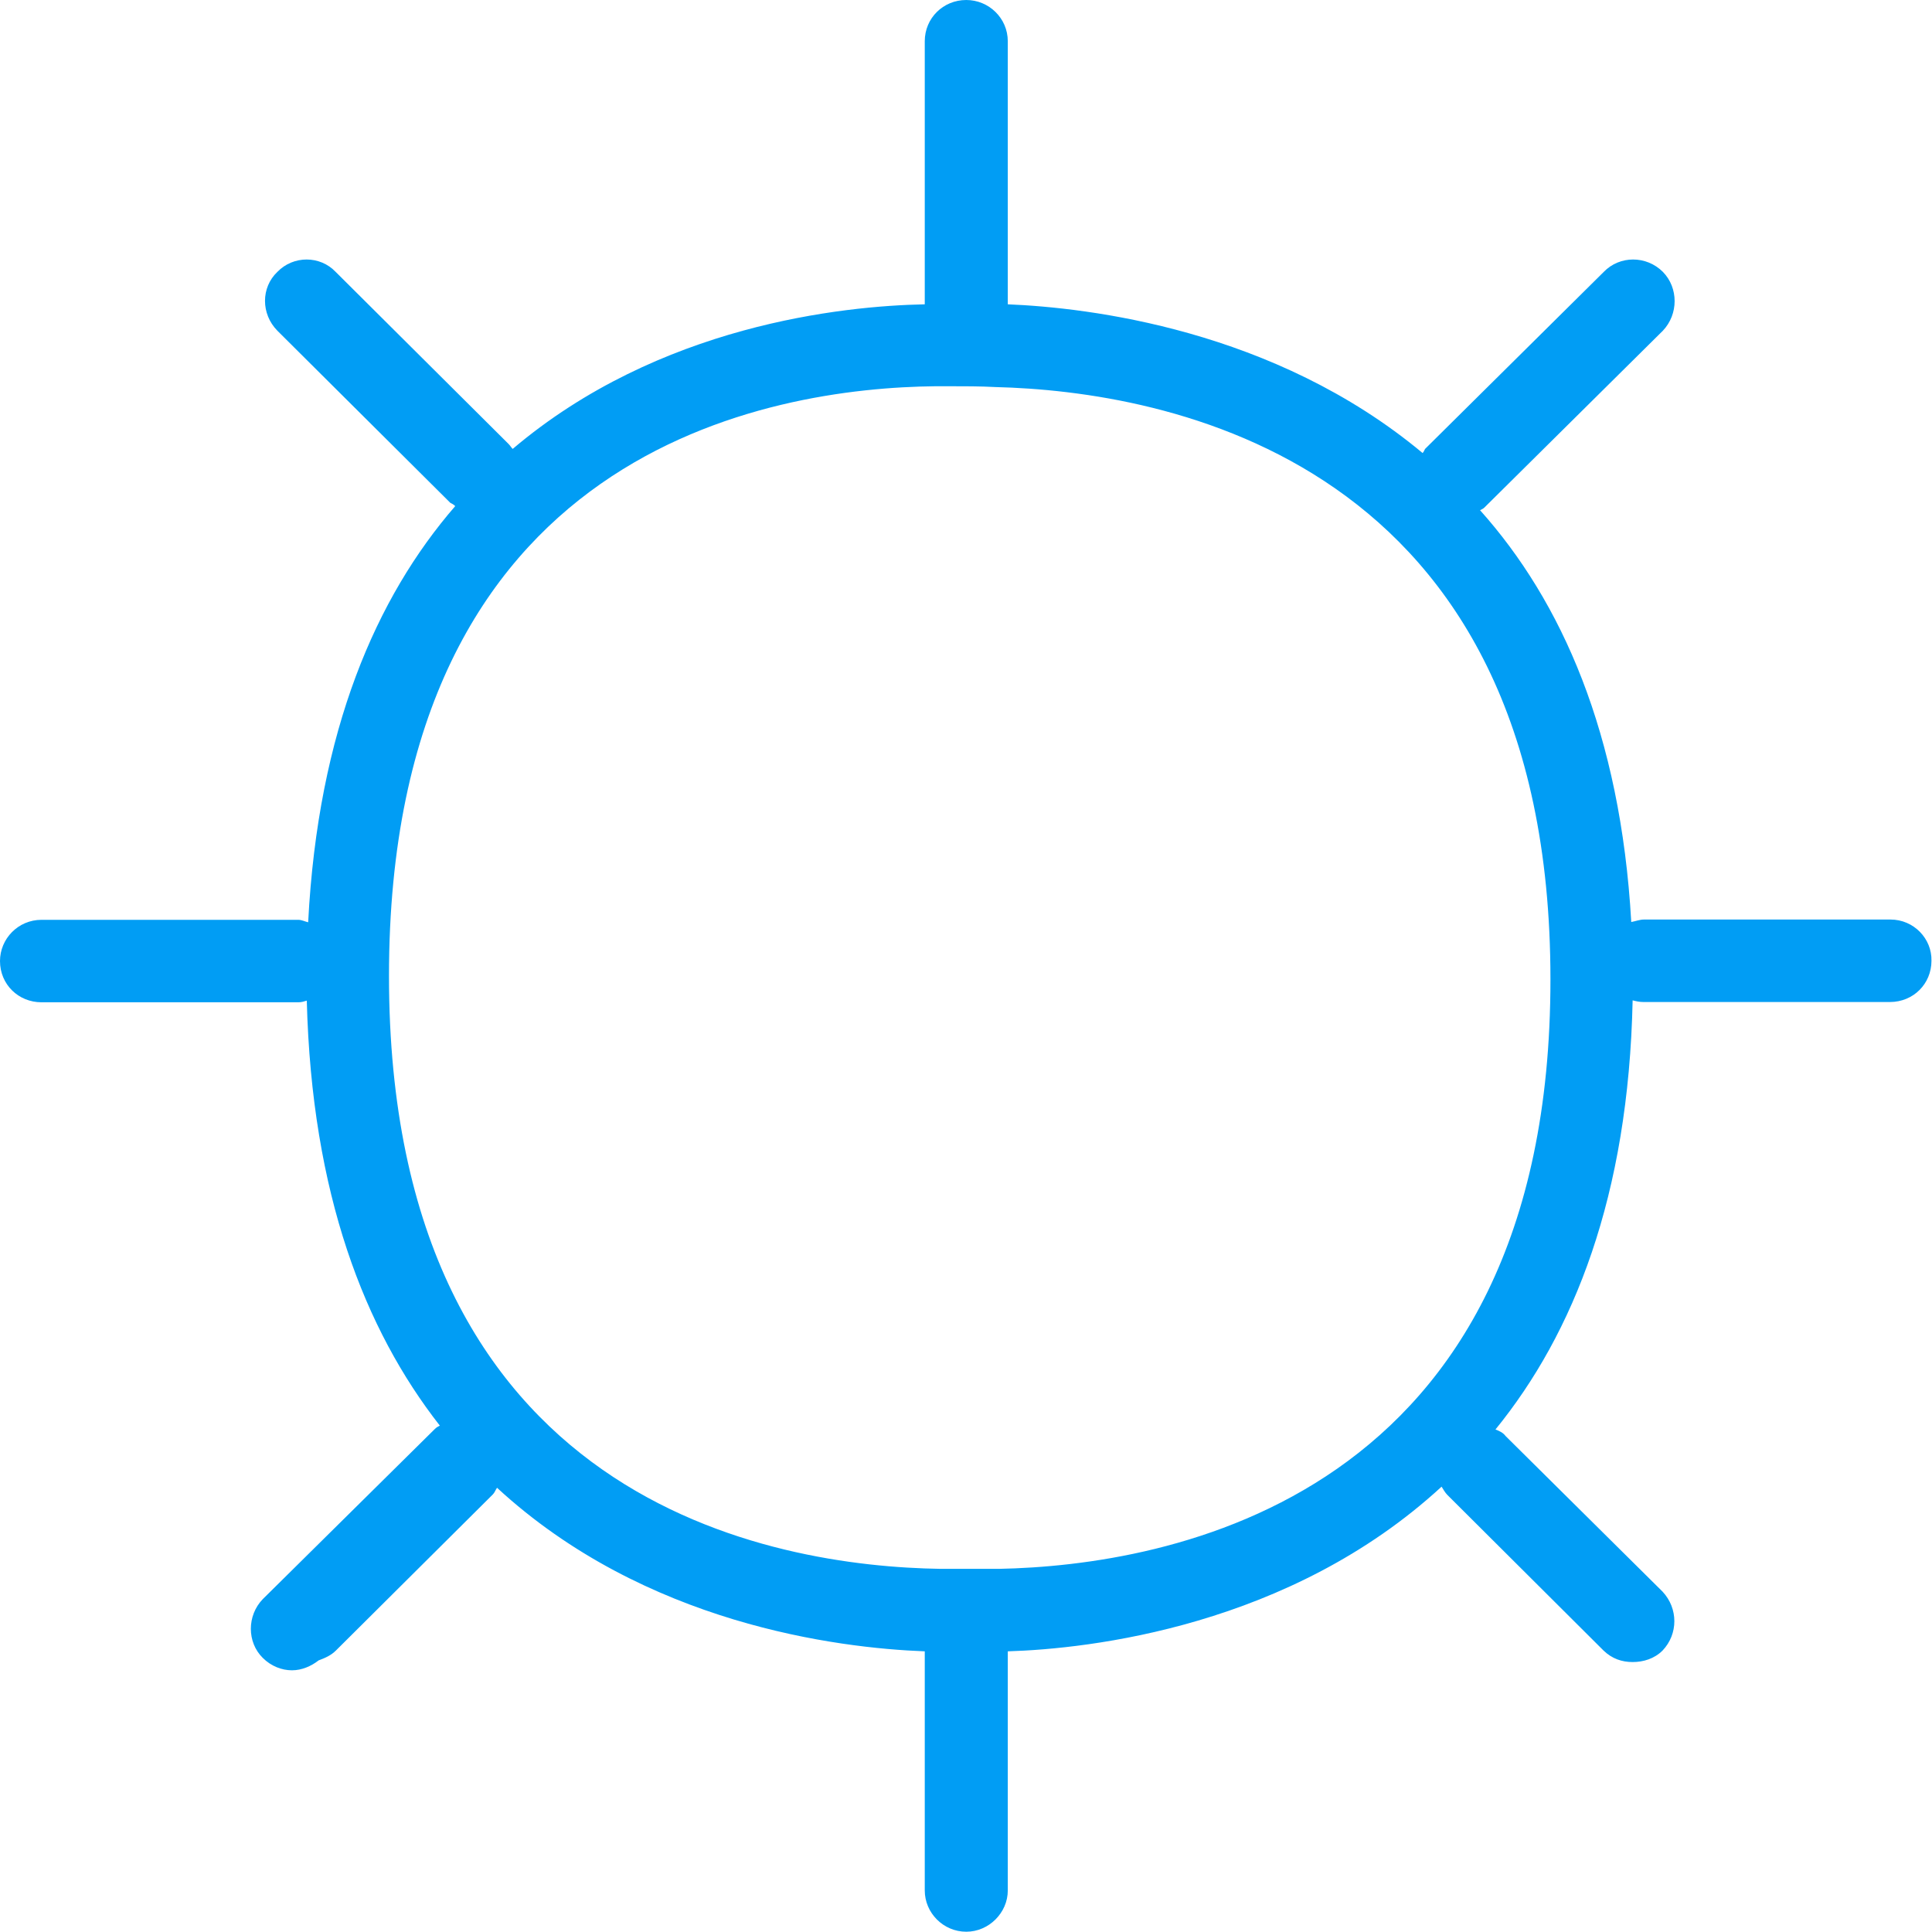 <?xml version="1.0" encoding="UTF-8"?>
<svg xmlns="http://www.w3.org/2000/svg" viewBox="0 0 702.8 702.8"><path fill="#019df4" fill-rule="evenodd" d="M363.4 570.7h-21.2c-60.5-.9-200.7-23.4-200.7-215.7 0-191.9 139-213.9 198.9-214.5h4.2c6 0 12.1 0 17.5.3 60.8 1.5 201.9 25.3 201.9 215.4.1 190.1-140.2 213.3-200.6 214.5m324.3-236.2H598c-1.5 0-3 .6-4.6.9-3.9-68.6-25.4-116.7-55-149.8.6-.3 1.2-.6 1.5-.9l65-64.4c5.7-6 5.7-15.6 0-21.4-6-6-15.7-6-21.5 0l-65 64.4c-.3.6-.6 1.2-.9 1.5-54.1-45.1-121.8-52.9-150.9-54.1V15c0-8.4-6.9-15-15.1-15-8.4 0-15.1 6.6-15.1 15v95.7c-29.9.6-96.7 7.5-149.9 52.6-.6-.6-.9-1.2-1.5-1.8l-62.9-62.6c-5.7-6-15.4-6-21.2 0-6 5.7-6 15.3 0 21.4l62.9 62.6c.6.3 1.2.6 1.8 1.2-28.7 33.1-49.9 81.5-53.5 151.4-1.2-.3-2.4-.9-3.6-.9H15.1c-8.5 0-15.1 6.9-15.1 15 0 8.5 6.7 15 15.1 15h93.4c1.2 0 2.1-.3 3.1-.6 1.8 70.4 21.1 119.7 48.4 154.6-.6.3-1.2.6-1.8 1.2l-62.6 61.9c-5.8 6-5.8 15.7 0 21.4 3 3 6.9 4.5 10.6 4.5 3.6 0 7-1.5 9.7-3.6 2.4-.9 4.5-1.8 6.3-3.6l57.1-56.8c.6-.6.9-1.5 1.5-2.4 53.8 49.6 123.9 58.3 155.6 59.5v87c0 8.1 6.7 15 15.1 15 8.2 0 15.1-6.9 15.1-15v-87c29.7-.9 102.5-9 157.8-59.9.6.9 1.2 2.1 2.1 3l56.8 56.6c3.1 3 6.7 4.2 10.6 4.2 3.9 0 7.9-1.2 10.9-4.2 5.7-6 5.7-15.3 0-21.4l-57.1-56.6c-.9-1.2-2.1-1.8-3.7-2.4 28.4-34.9 48.4-84.8 49.9-156.1 1.2.3 2.4.6 3.9.6h89.7c8.5 0 15.1-6.6 15.1-15 .2-8-6.4-15-14.9-15" clip-rule="evenodd" style="fill: #019df4;"/></svg>
